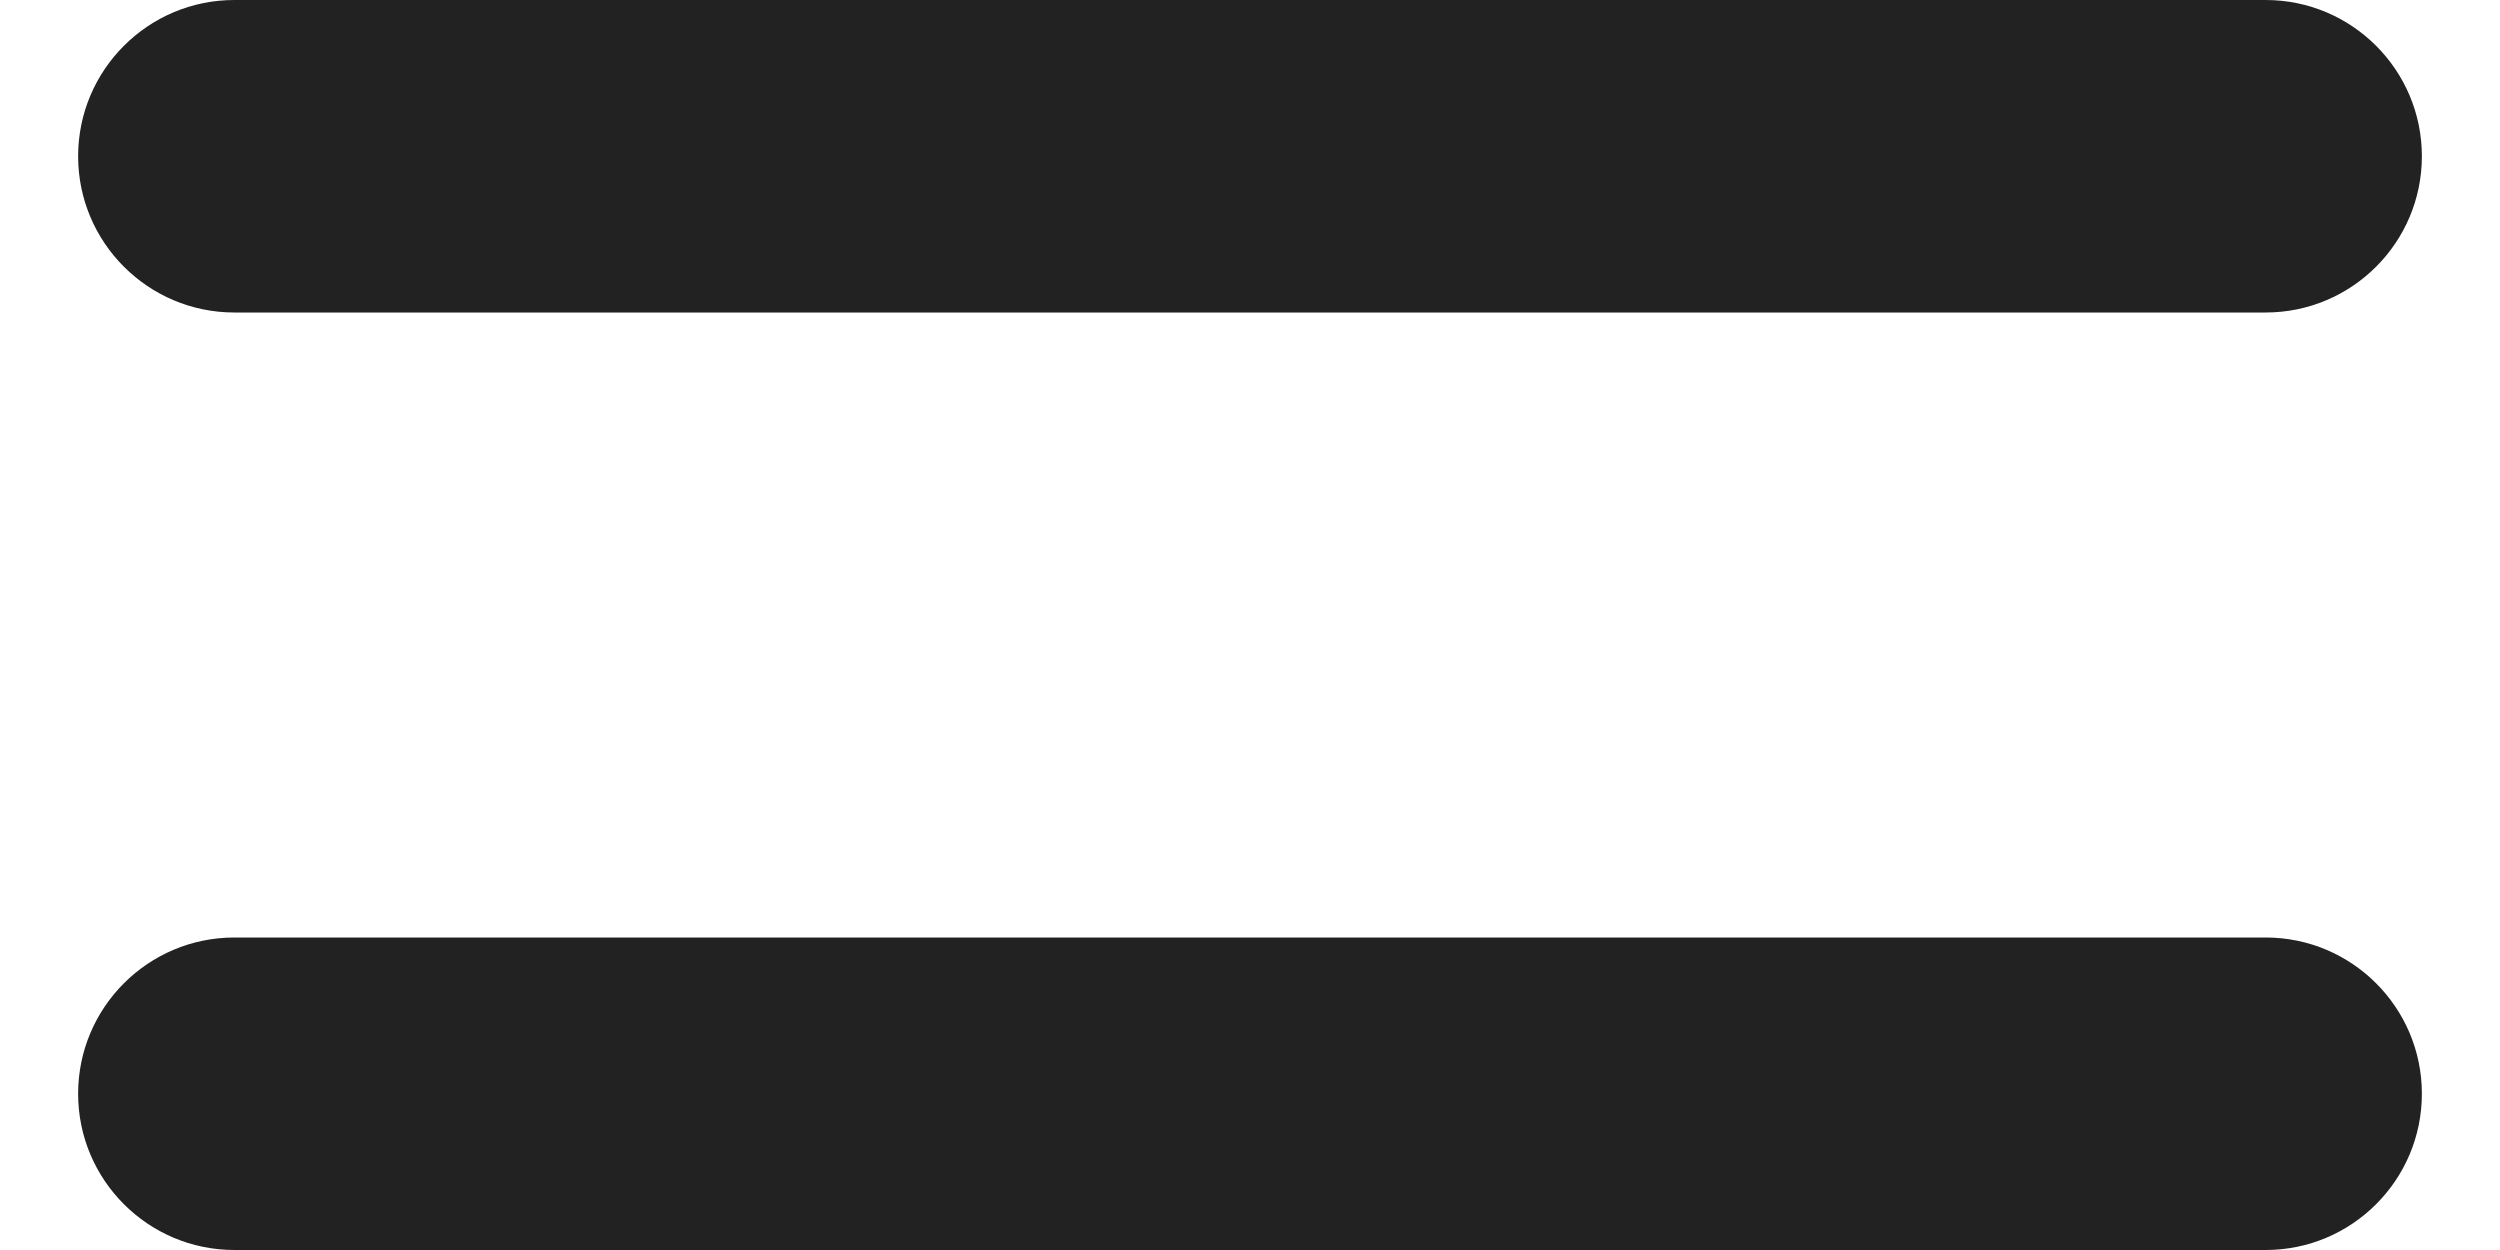 <svg width="16" height="8" viewBox="0 0 16 8" fill="none" xmlns="http://www.w3.org/2000/svg">
<path fill-rule="evenodd" clip-rule="evenodd" d="M1.5 0C0.948 0 0.5 0.448 0.5 1C0.5 1.552 0.948 2 1.5 2H14.5C15.052 2 15.5 1.552 15.5 1C15.5 0.448 15.052 0 14.5 0H1.5ZM1.5 6C0.948 6 0.5 6.448 0.5 7C0.5 7.552 0.948 8 1.5 8H14.5C15.052 8 15.5 7.552 15.5 7C15.5 6.448 15.052 6 14.5 6H1.5Z" fill="#222222"/>
</svg>
